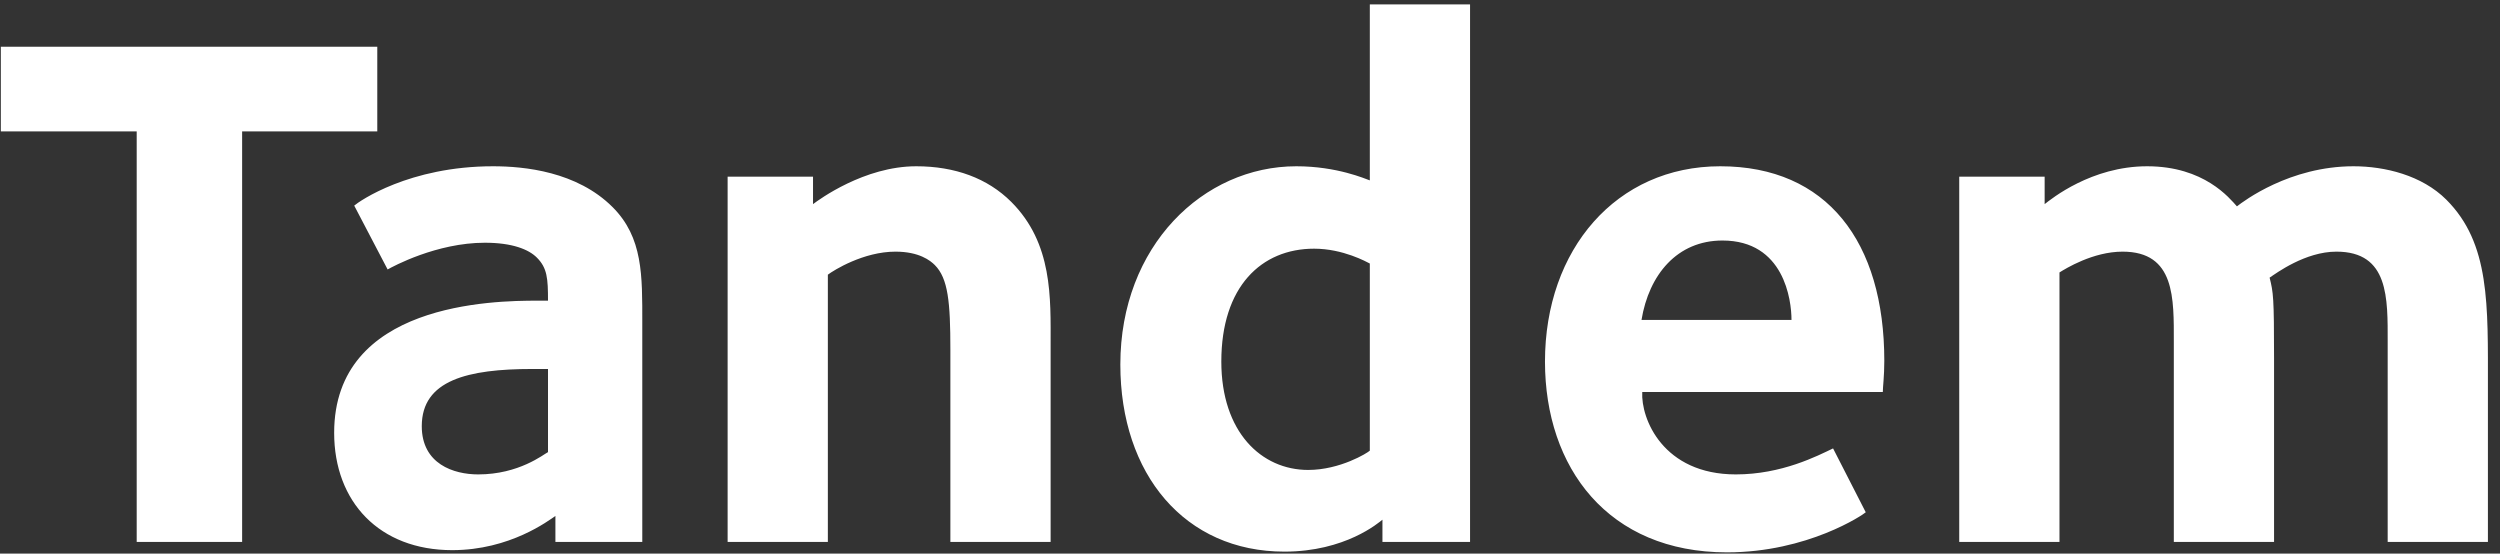 <?xml version="1.0" encoding="UTF-8"?>
<svg width="140px" height="31px" viewBox="0 0 140 31" version="1.1" xmlns="http://www.w3.org/2000/svg" xmlns:xlink="http://www.w3.org/1999/xlink">
    <rect x="0" y="0" width="140" height="31" fill="#333333" stroke="none"/>
    <!-- Generator: Sketch 46.1 (44463) - http://www.bohemiancoding.com/sketch -->
    <title>Combined Shape</title>
    <desc>Created with Sketch.</desc>
    <defs></defs>
    <g id="Page-1" stroke="none" stroke-width="1" fill="none" fill-rule="evenodd">
        <g id="Desktop-HD" transform="translate(-828, -812)" fill-rule="nonzero" fill="#FFFFFF">
            <g id="Tandem_Logo" transform="translate(728, 795)">
                <path d="M113.559,24.357 L113.559,47.35 L107.655,47.35 L107.655,24.357 L100.047,24.357 L100.047,19.617 L121.128,19.617 L121.128,24.357 L113.559,24.357 Z M131.103,47.35 L131.103,45.895 C130.729,46.144 128.567,47.808 125.324,47.808 C121.249,47.808 118.713,45.105 118.713,41.238 C118.713,33.962 127.611,33.837 130.106,33.837 L130.688,33.837 C130.688,32.59 130.646,32.007 130.064,31.425 C129.607,30.967 128.692,30.593 127.153,30.593 C124.451,30.593 121.998,31.924 121.707,32.09 L119.836,28.514 C120.127,28.265 122.913,26.311 127.611,26.311 C129.357,26.311 132.309,26.602 134.305,28.598 C136.01,30.302 135.968,32.424 135.968,35.085 L135.968,47.35 L131.103,47.35 Z M130.688,37.663 C130.313,37.663 129.814,37.663 129.814,37.663 C126.197,37.663 123.619,38.286 123.619,40.864 C123.619,42.985 125.407,43.567 126.779,43.567 C129.066,43.567 130.438,42.444 130.688,42.319 L130.688,37.663 Z M153.221,47.35 L153.221,36.582 C153.221,33.921 153.096,32.59 152.348,31.841 C152.098,31.591 151.474,31.092 150.144,31.092 C148.356,31.092 146.693,32.132 146.36,32.382 L146.36,47.35 L140.747,47.35 L140.747,26.893 L145.529,26.893 L145.529,28.431 C145.861,28.182 148.398,26.311 151.308,26.311 C153.47,26.311 155.3,26.976 156.631,28.306 C158.959,30.635 158.835,33.671 158.835,36.332 L158.835,47.35 L153.221,47.35 Z M177.417,47.35 L177.417,46.103 C177.209,46.269 175.338,47.891 171.928,47.891 C166.356,47.891 162.739,43.567 162.739,37.413 C162.739,30.76 167.396,26.311 172.593,26.311 C174.881,26.311 176.461,27.018 176.71,27.101 L176.71,17.247 L182.323,17.247 L182.323,47.35 L177.417,47.35 Z M176.71,31.757 C176.544,31.674 175.214,30.926 173.591,30.926 C170.639,30.926 168.394,33.047 168.394,37.247 C168.394,41.197 170.639,43.317 173.258,43.317 C175.047,43.317 176.586,42.361 176.71,42.236 L176.71,31.757 Z M205.438,38.951 L191.966,38.951 C191.883,40.448 193.131,43.567 197.206,43.567 C199.784,43.567 201.779,42.527 202.652,42.111 L204.482,45.687 C204.357,45.812 201.239,47.932 196.707,47.932 C190.053,47.932 186.519,43.192 186.519,37.247 C186.519,30.967 190.511,26.311 196.333,26.311 C202.32,26.311 205.521,30.552 205.521,37.205 C205.521,38.078 205.438,38.66 205.438,38.951 Z M196.457,30.469 C193.921,30.469 192.34,32.382 191.924,34.918 L200.324,34.918 C200.324,33.796 199.908,30.469 196.457,30.469 Z M233.71,47.35 L233.71,36.166 C233.71,33.713 233.793,31.092 230.84,31.092 C229.094,31.092 227.472,32.299 227.098,32.548 C227.306,33.38 227.347,33.629 227.347,37.08 L227.347,47.35 L221.734,47.35 L221.734,36.166 C221.734,33.713 221.817,31.092 218.865,31.092 C217.202,31.092 215.664,32.049 215.331,32.257 L215.331,47.35 L209.717,47.35 L209.717,26.893 L214.5,26.893 L214.5,28.431 C214.874,28.14 217.119,26.311 220.238,26.311 C223.439,26.311 224.853,28.099 225.268,28.556 C225.643,28.265 228.221,26.311 231.797,26.311 C233.544,26.311 235.622,26.81 236.995,28.182 C239.448,30.635 239.323,34.045 239.323,38.744 L239.323,47.35 L233.71,47.35 Z" id="Combined-Shape"></path>
            </g>
        </g>
    </g>
</svg>
